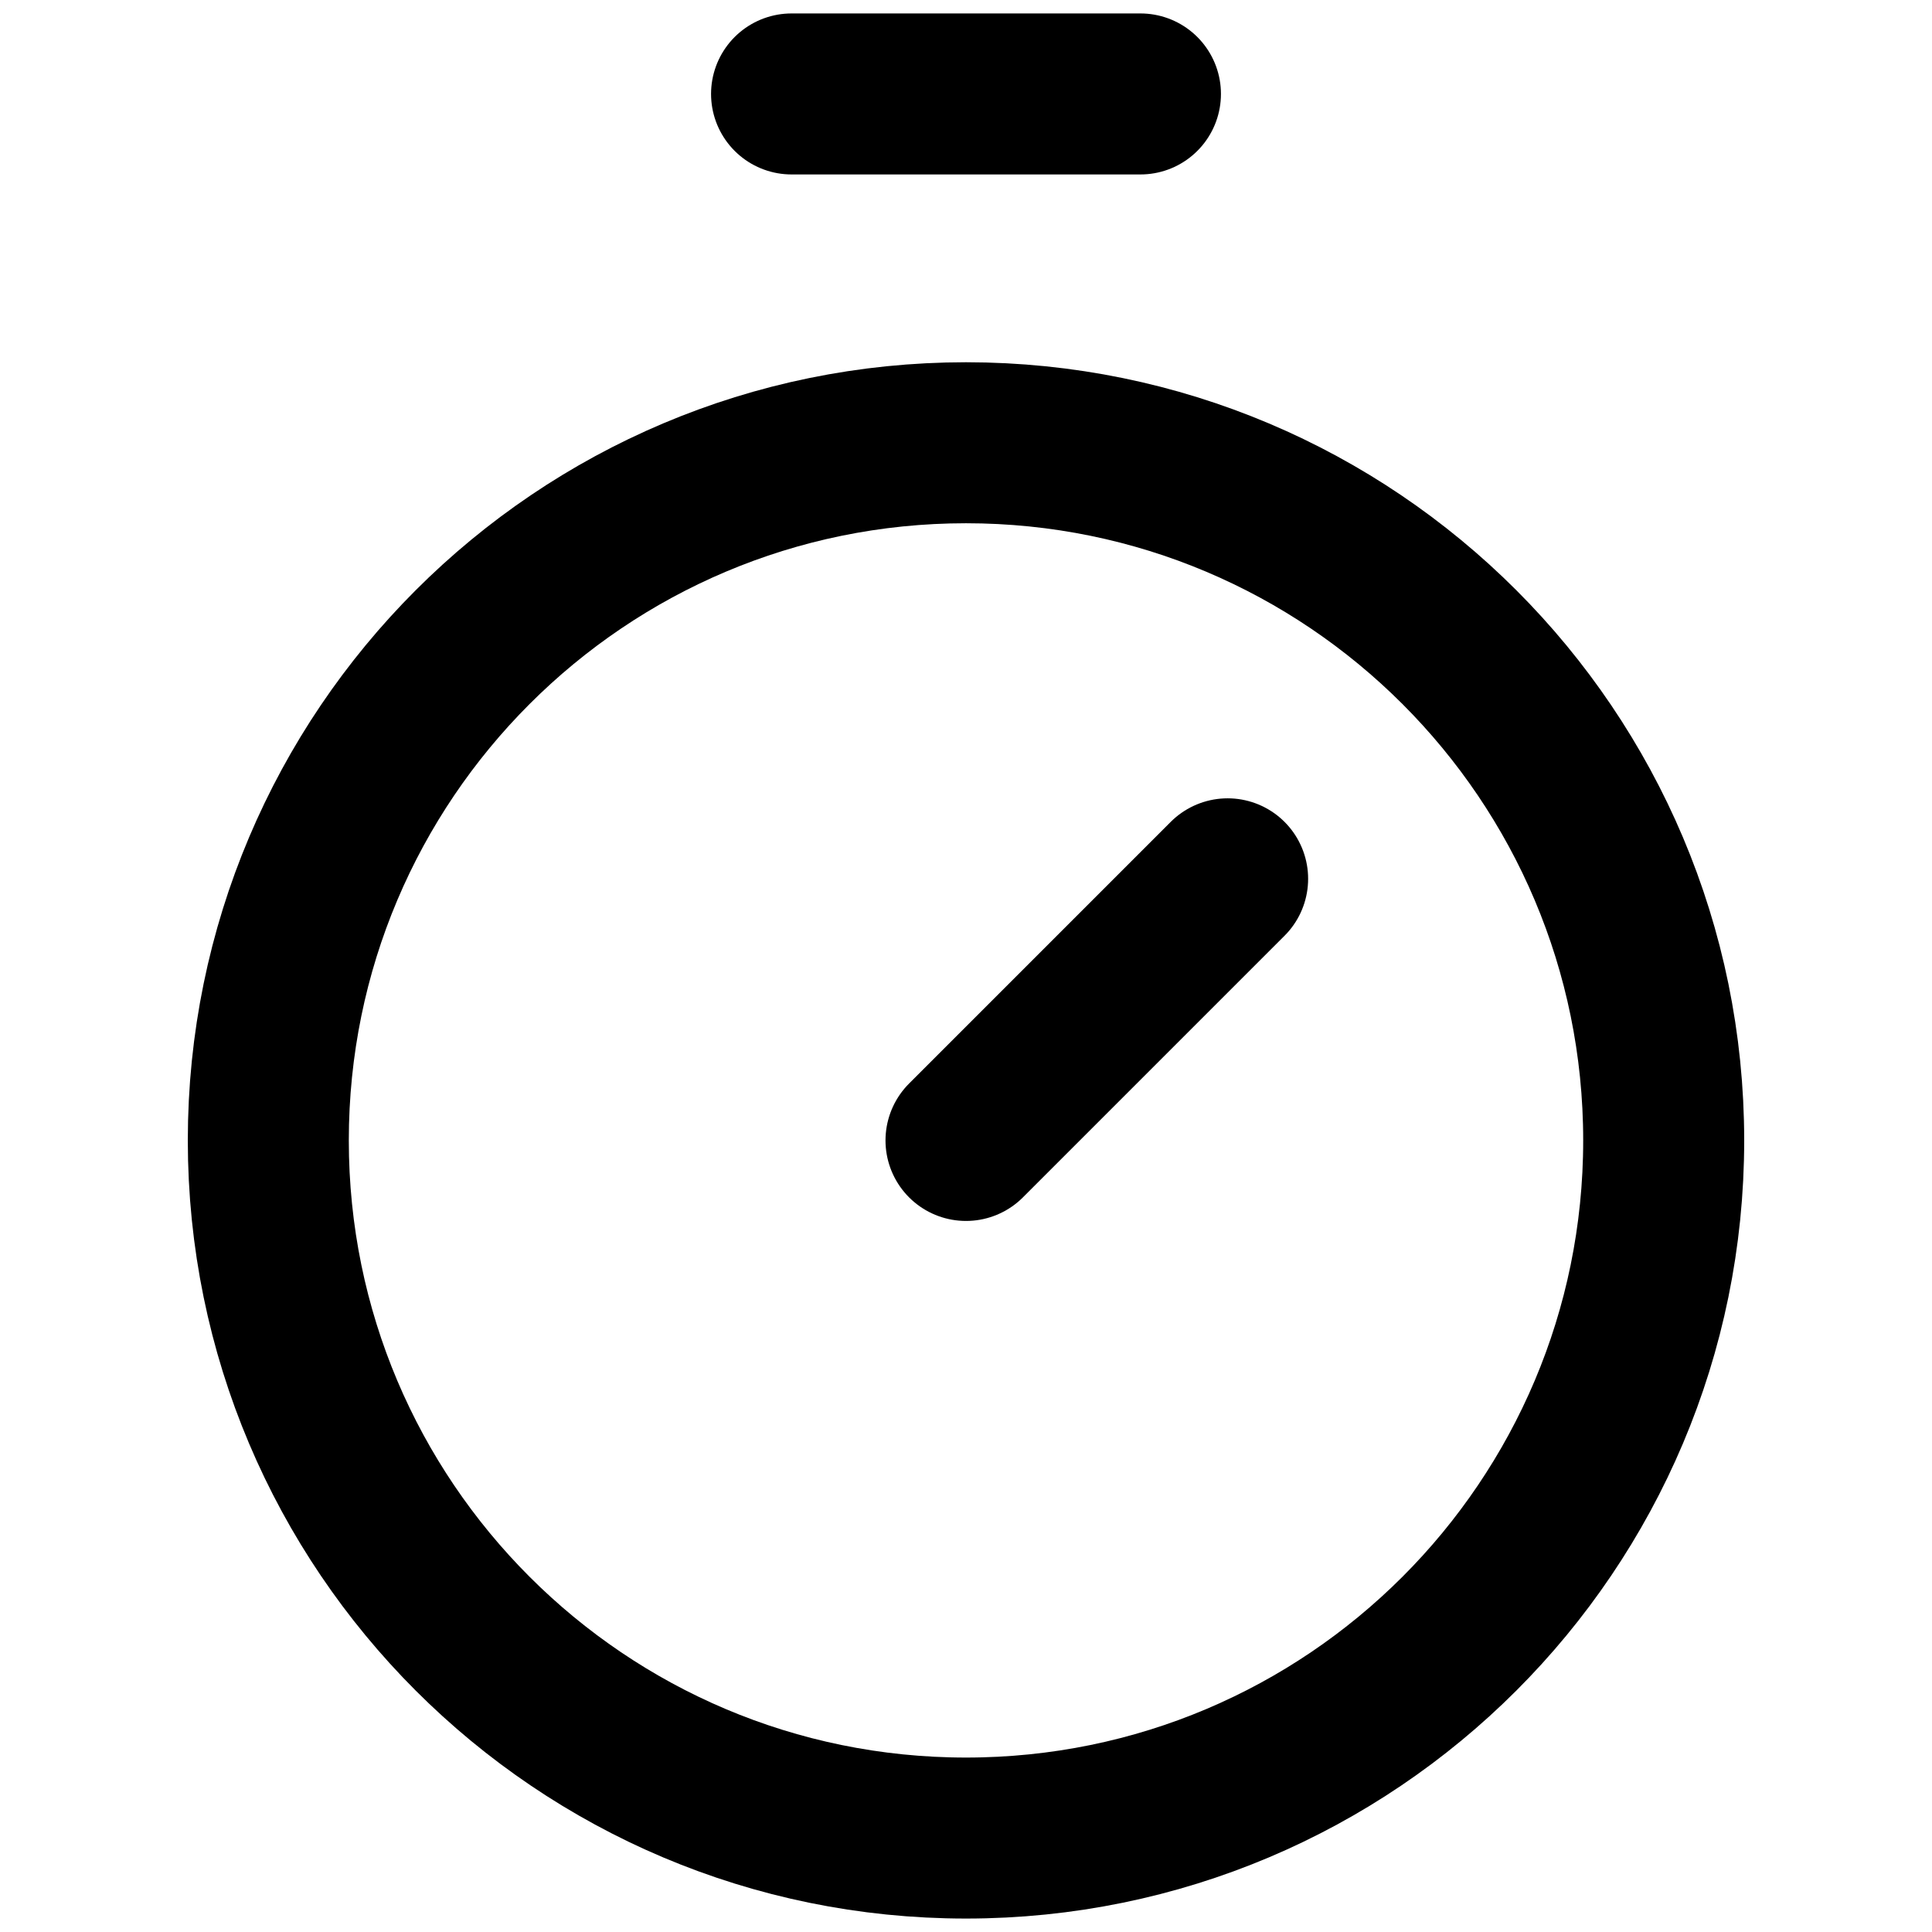 <svg width="24" height="24" viewBox="0 0 24 24" fill="none" xmlns="http://www.w3.org/2000/svg">
<path d="M9.833 1.167H14.167" stroke="currentColor" stroke-width="2" stroke-linecap="round" stroke-linejoin="round"/>
<path d="M12 14.167L15.25 10.917" stroke="currentColor" stroke-width="2" stroke-linecap="round" stroke-linejoin="round"/>
<path d="M12 22.833C16.787 22.833 20.667 18.953 20.667 14.167C20.667 9.38 16.787 5.5 12 5.5C7.214 5.5 3.333 9.38 3.333 14.167C3.333 18.953 7.214 22.833 12 22.833Z" stroke="currentColor" stroke-width="2" stroke-linecap="round" stroke-linejoin="round"/>
</svg>
